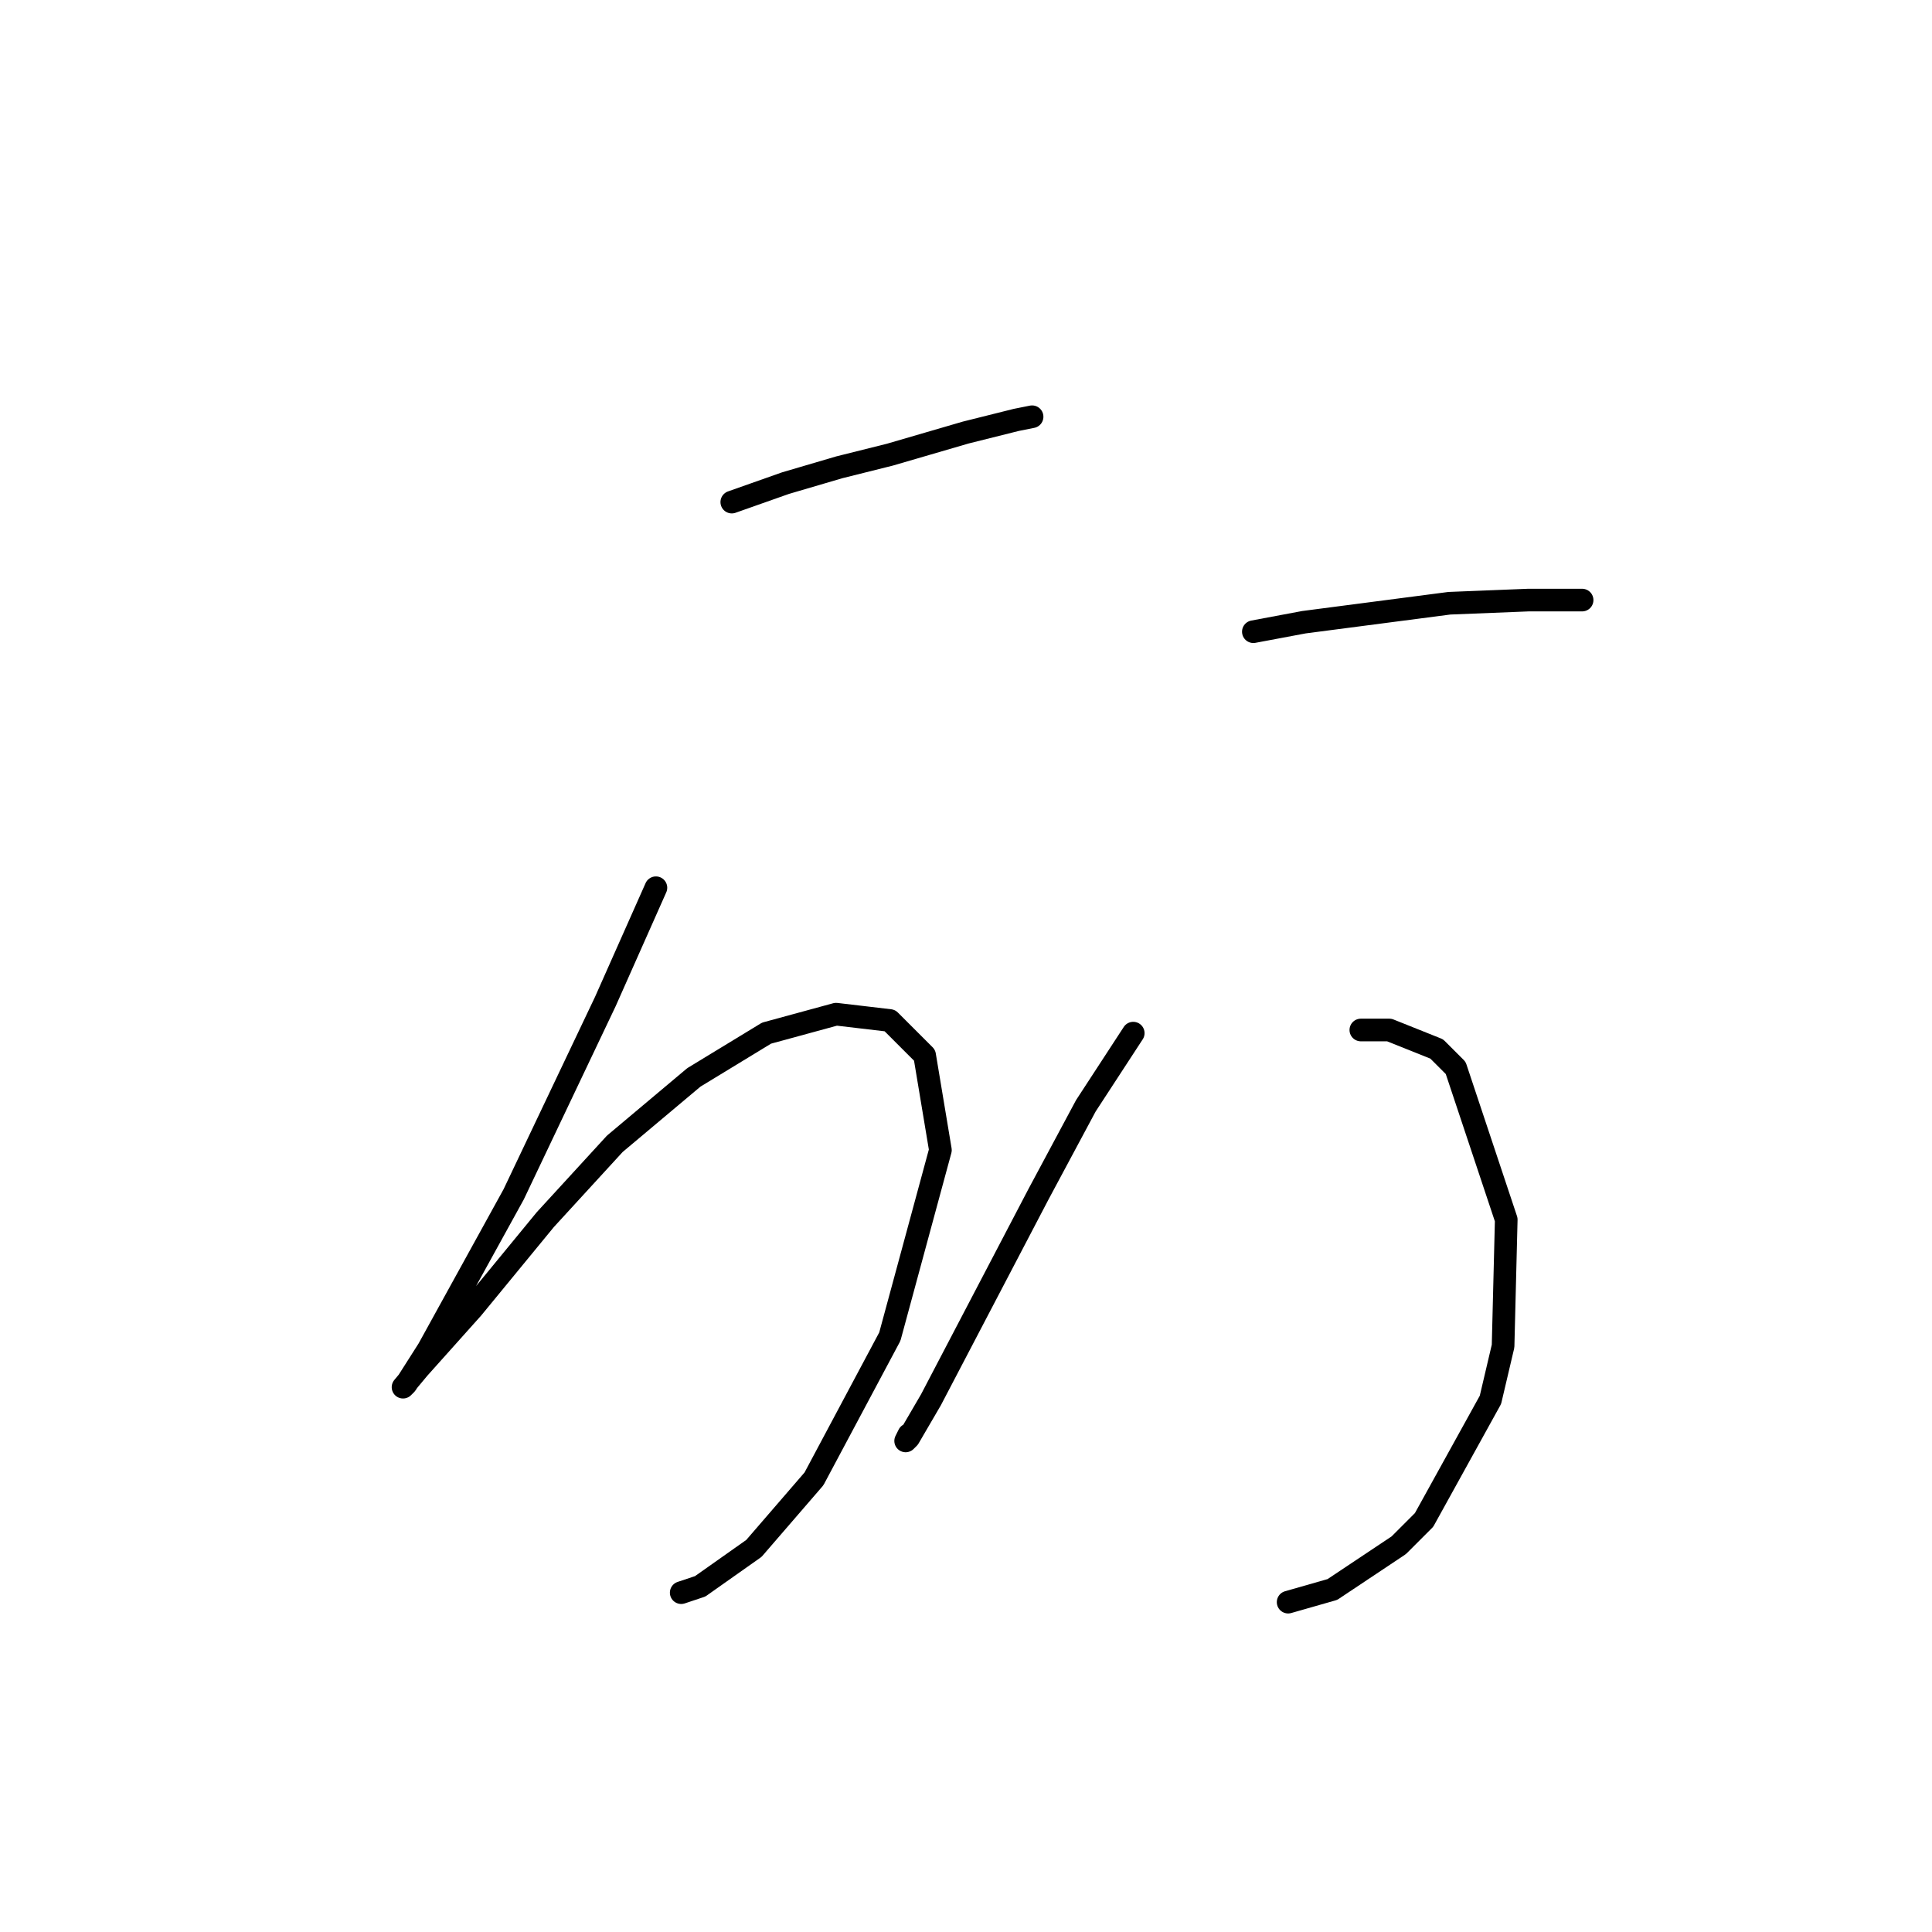 <?xml version="1.0" standalone="no"?>
    <svg width="256" height="256" xmlns="http://www.w3.org/2000/svg" version="1.1">
    <polyline stroke="black" stroke-width="3" stroke-linecap="round" fill="transparent" stroke-linejoin="round" points="96.966 66.53 104.086 64.016 111.207 61.922 117.908 60.247 127.961 57.315 134.663 55.639 136.757 55.221 136.757 55.221 " />
        <polyline stroke="black" stroke-width="3" stroke-linecap="round" fill="transparent" stroke-linejoin="round" points="86.913 117.63 80.211 132.709 68.064 158.259 56.755 178.783 53.823 183.391 53.404 183.809 55.499 181.296 62.619 173.338 72.253 161.61 81.468 151.557 91.939 142.761 101.573 136.897 110.788 134.384 117.908 135.222 122.516 139.829 124.61 152.395 117.908 177.108 107.856 195.956 99.897 205.171 92.777 210.197 90.264 211.035 90.264 211.035 " />
        <polyline stroke="black" stroke-width="3" stroke-linecap="round" fill="transparent" stroke-linejoin="round" points="166.077 83.703 172.779 82.446 192.046 79.933 202.517 79.514 209.638 79.514 209.638 79.514 " />
        <polyline stroke="black" stroke-width="3" stroke-linecap="round" fill="transparent" stroke-linejoin="round" points="150.16 136.897 143.877 146.531 137.595 158.259 123.353 185.485 120.421 190.511 120.003 190.93 120.421 190.092 120.421 190.092 " />
        <polyline stroke="black" stroke-width="3" stroke-linecap="round" fill="transparent" stroke-linejoin="round" points="180.318 136.479 184.088 136.479 190.37 138.992 192.884 141.505 199.585 161.61 199.166 178.364 197.491 185.485 188.695 201.401 185.344 204.752 176.548 210.616 170.684 212.292 170.684 212.292 " />
        </svg>